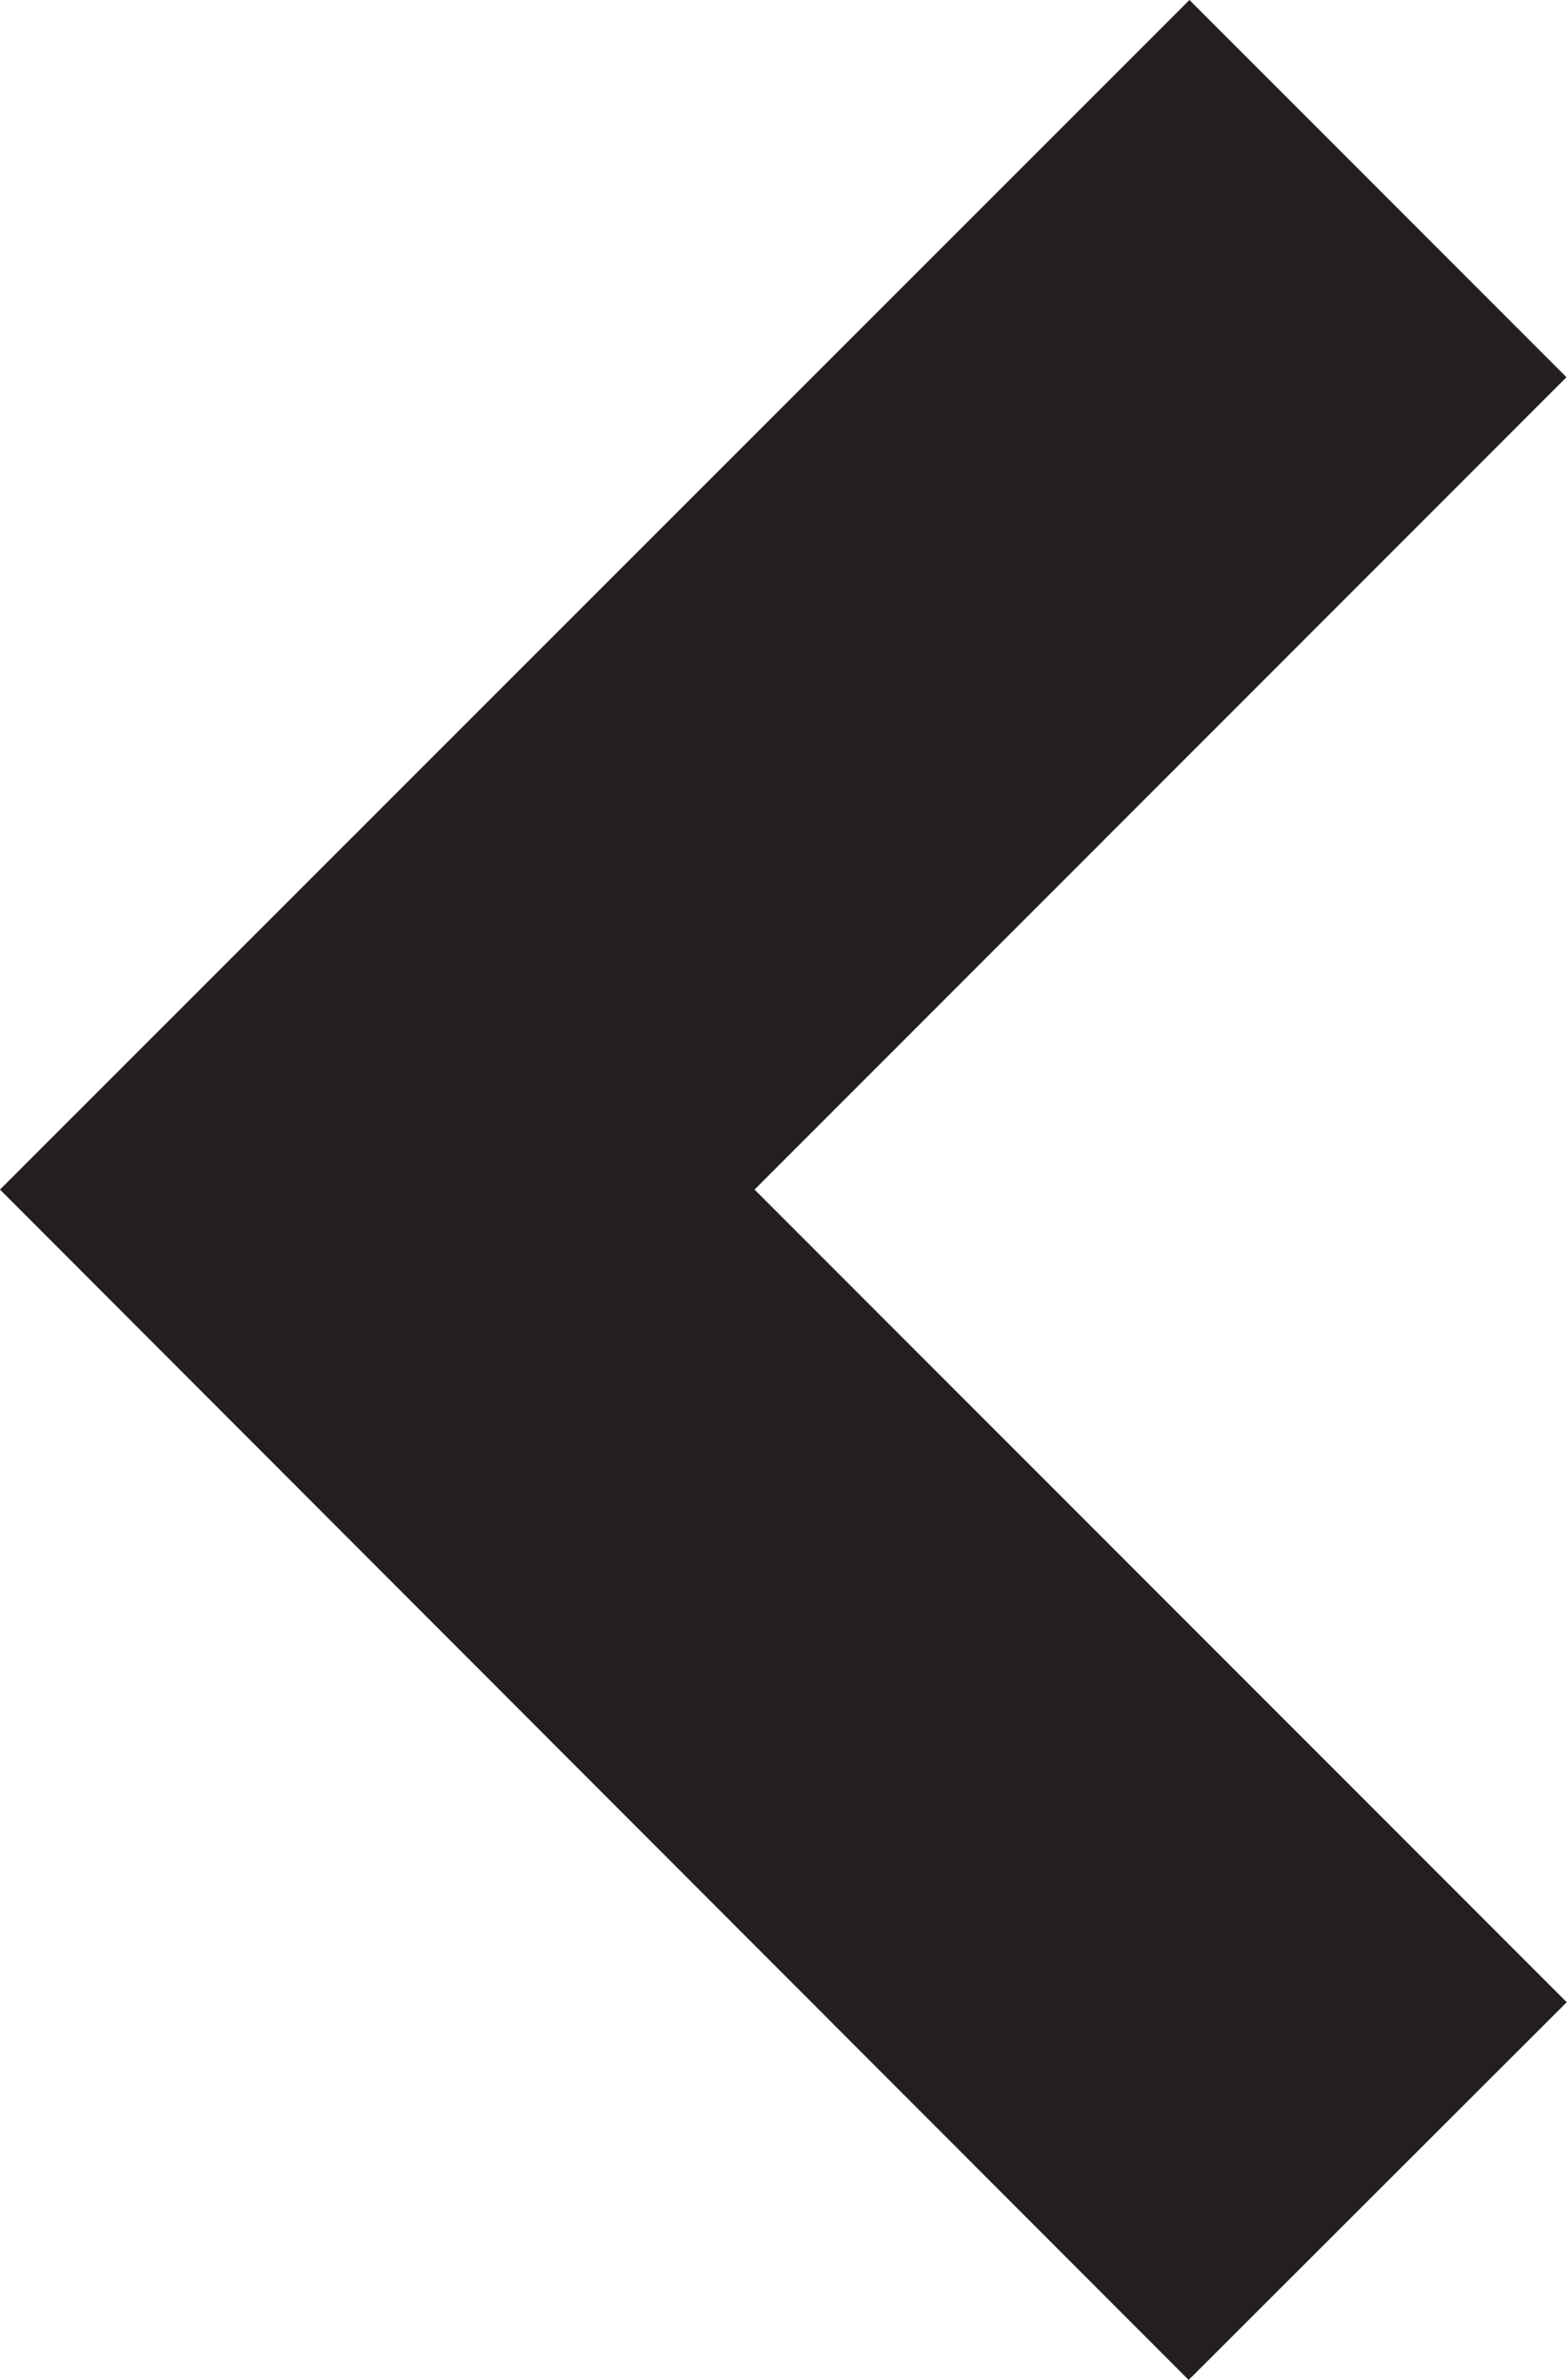 <?xml version="1.0" encoding="utf-8"?>
<!-- Generator: Adobe Illustrator 13.0.2, SVG Export Plug-In . SVG Version: 6.00 Build 14948)  -->
<!DOCTYPE svg PUBLIC "-//W3C//DTD SVG 1.1//EN" "http://www.w3.org/Graphics/SVG/1.1/DTD/svg11.dtd">
<svg version="1.1" id="Layer_1" xmlns="http://www.w3.org/2000/svg" xmlns:xlink="http://www.w3.org/1999/xlink" x="0px" y="0px"
	 width="5.873px" height="8.915px" viewBox="0 0 5.873 8.915" enable-background="new 0 0 5.873 8.915" xml:space="preserve">
<g>
	<polygon fill="#231F20" points="0,4.456 4.458,0 5.871,1.413 2.828,4.456 5.871,7.499 5.873,7.499 4.455,8.915 0,4.456 	"/>
</g>
</svg>
